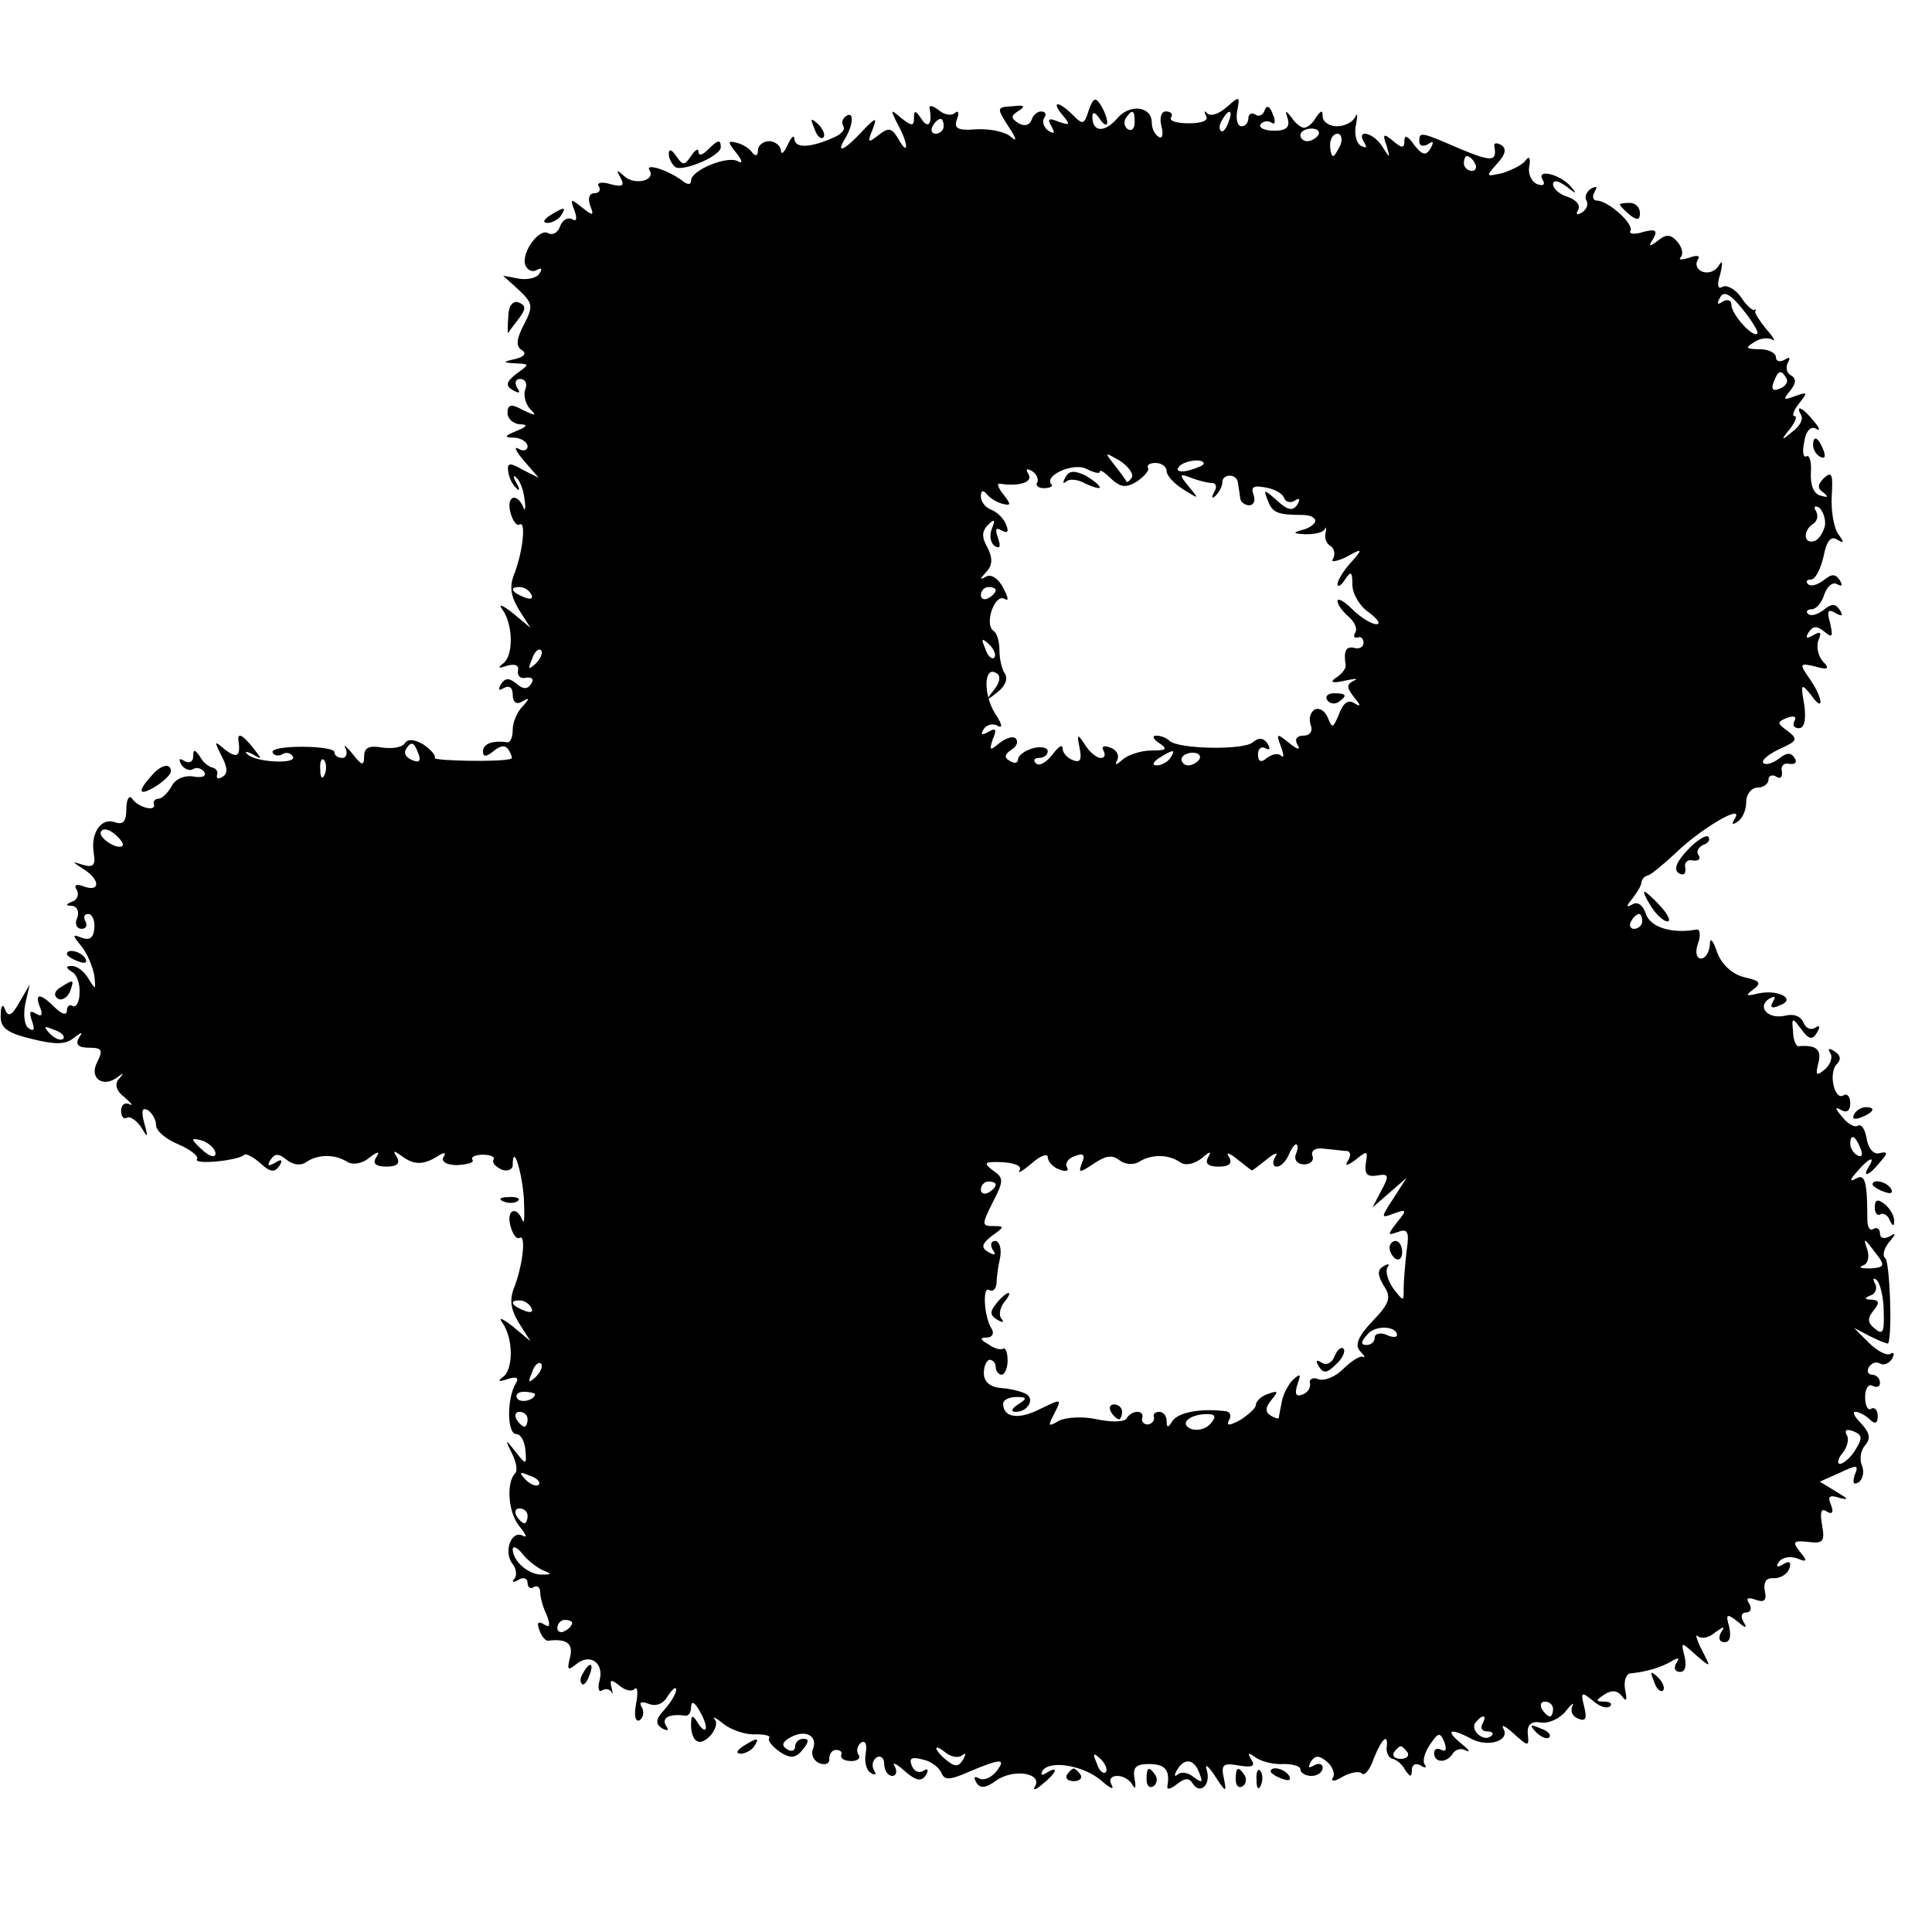 <?xml version="1.0" standalone="no"?>
<!DOCTYPE svg PUBLIC "-//W3C//DTD SVG 20010904//EN"
 "http://www.w3.org/TR/2001/REC-SVG-20010904/DTD/svg10.dtd">
<svg version="1.0" xmlns="http://www.w3.org/2000/svg"
 width="260pt" height="260pt" viewBox="0 0 260 260"
 preserveAspectRatio="xMidYMid meet">
<g transform="translate(0,260) scale(0.1,-0.1)"
fill="#000000" stroke="none">
<path d="M1465 2451 c-6 -19 -8 -19 -21 -6 -20 20 -30 19 -14 0 11 -13 10 -14
-5 -9 -14 6 -16 4 -10 -6 5 -9 4 -11 -4 -6 -6 4 -9 12 -6 17 4 5 2 9 -4 9 -5
0 -11 -5 -13 -12 -3 -7 -10 -8 -17 -4 -11 7 -11 10 0 17 10 6 7 8 -8 6 -22 -1
-22 -2 -6 -27 12 -18 12 -22 2 -13 -8 6 -28 10 -45 9 -25 -2 -31 1 -26 14 3 8
2 12 -3 8 -4 -4 -14 -3 -22 4 -8 6 -13 7 -12 2 4 -21 -2 -28 -11 -14 -8 12
-10 12 -10 1 0 -11 -3 -11 -17 0 -15 13 -15 12 -5 -8 15 -27 15 -45 1 -20 -9
15 -13 16 -27 5 -14 -11 -15 -10 -8 7 7 18 5 18 -14 -2 -23 -25 -36 -31 -23
-10 11 18 13 38 2 31 -5 -3 -7 -9 -4 -14 3 -4 -3 -11 -13 -15 -31 -14 -52 -15
-53 -2 0 6 -4 3 -9 -8 -5 -11 -9 -14 -9 -7 -1 6 -8 12 -16 12 -8 0 -15 -6 -15
-12 0 -8 -3 -9 -8 -3 -4 6 -13 11 -21 13 -12 3 -12 1 0 -14 8 -10 9 -15 2 -11
-14 8 -63 -12 -63 -26 0 -6 -5 -6 -12 0 -19 14 -50 24 -44 14 9 -14 -20 -21
-34 -8 -10 9 -11 9 -5 -2 6 -11 3 -13 -13 -9 -12 4 -20 2 -16 -3 3 -5 0 -9 -6
-9 -7 0 -9 -7 -6 -16 6 -15 4 -15 -11 -3 -15 12 -16 12 -10 -4 4 -11 3 -16 -3
-12 -6 3 -13 -1 -16 -9 -3 -9 -10 -13 -16 -10 -12 8 -37 -26 -31 -43 3 -7 10
-10 16 -6 6 3 7 1 3 -5 -3 -6 -16 -9 -28 -7 l-21 4 21 -19 c19 -18 20 -22 7
-47 -10 -19 -11 -29 -3 -34 7 -4 4 -9 -8 -12 -18 -4 -18 -5 0 -6 19 -1 19 -1
1 -14 -14 -11 -15 -16 -5 -22 9 -5 11 -4 6 3 -4 7 -2 12 4 12 7 0 10 -6 7 -14
-3 -7 0 -19 6 -26 10 -10 8 -10 -9 -2 -16 9 -21 8 -21 -4 0 -7 7 -14 16 -15
12 0 11 -3 -4 -9 -17 -7 -17 -9 -2 -9 9 -1 17 -6 17 -12 0 -5 -6 -7 -12 -3 -7
4 -4 -3 7 -16 l20 -23 -22 11 c-17 10 -21 9 -19 -3 1 -8 6 -18 11 -22 4 -5 5
-1 0 7 -5 8 -4 12 0 7 5 -4 10 -18 11 -30 2 -12 0 -16 -2 -9 -9 20 -23 14 -17
-8 3 -11 8 -18 12 -16 9 6 5 -34 -6 -64 -8 -19 -6 -31 5 -50 l16 -25 -24 20
c-14 11 -20 13 -14 5 15 -21 15 -63 1 -73 -8 -6 -6 -7 5 -3 11 3 17 1 15 -7
-1 -7 4 -11 11 -9 8 1 11 -2 7 -8 -5 -8 -11 -8 -20 0 -10 8 -15 8 -21 -1 -4
-8 -3 -9 4 -5 7 4 12 1 12 -9 0 -10 5 -14 13 -9 10 6 10 4 0 -7 -7 -7 -13 -21
-13 -31 0 -10 -3 -17 -7 -17 -20 3 -33 -2 -33 -12 0 -8 4 -8 14 0 10 8 16 9
21 1 3 -5 5 -11 3 -11 -11 -5 -106 -3 -103 1 2 3 -5 11 -15 18 -12 7 -21 8
-25 2 -4 -6 -17 -8 -31 -6 -17 3 -24 0 -24 -12 0 -13 -3 -13 -16 4 -8 10 -13
13 -9 7 3 -7 1 -13 -4 -13 -6 0 -11 3 -11 8 0 4 -20 7 -44 7 -24 0 -42 -3 -39
-8 2 -4 8 -5 13 -2 5 3 11 2 14 -3 7 -11 -51 -8 -61 3 -5 4 -1 4 7 0 13 -8 13
-7 1 8 -14 18 -22 22 -20 10 3 -21 -2 -24 -18 -12 -15 13 -15 12 -5 -8 8 -15
9 -24 2 -28 -6 -4 -9 -3 -8 2 2 4 -1 9 -6 10 -5 1 -13 7 -17 15 -7 10 -9 10
-9 0 0 -7 -5 -10 -12 -6 -7 4 -8 3 -4 -5 4 -6 11 -9 16 -6 5 3 11 1 15 -4 3
-6 -3 -8 -15 -6 -11 2 -24 -3 -29 -13 -5 -9 -13 -17 -18 -17 -4 0 -7 -3 -6 -7
4 -11 -21 -5 -29 7 -4 6 -8 -1 -8 -14 0 -16 -4 -21 -14 -18 -19 8 -34 -13 -30
-40 3 -17 0 -21 -14 -17 -16 5 -16 5 1 -6 22 -14 22 -31 0 -23 -10 4 -14 2
-10 -4 4 -6 1 -14 -5 -16 -10 -4 -10 -6 -1 -6 7 -1 10 -8 7 -16 -4 -8 -1 -15
6 -15 6 0 8 5 5 10 -3 6 -2 10 4 10 5 0 9 -9 8 -19 -1 -13 -6 -17 -17 -13 -13
5 -13 4 0 -12 8 -10 15 -28 17 -39 2 -20 2 -20 -8 -4 -5 9 -15 17 -22 17 -9 0
-9 -2 0 -8 7 -4 11 -17 10 -29 0 -12 -5 -19 -9 -17 -4 3 -8 0 -8 -6 0 -7 -7
-5 -16 4 -20 20 -28 20 -20 0 4 -10 2 -13 -6 -8 -8 5 -9 2 -5 -10 4 -11 3 -15
-4 -10 -6 3 -8 18 -5 33 l6 26 -14 -24 c-10 -18 -15 -20 -19 -10 -3 9 -6 6 -6
-7 -1 -17 8 -24 41 -32 32 -8 46 -8 57 1 12 9 13 9 7 0 -5 -9 0 -13 14 -13 17
0 19 -3 11 -19 -12 -22 8 -36 28 -20 8 6 8 5 1 -3 -6 -7 -4 -16 8 -25 9 -8 12
-12 6 -9 -6 3 -11 -1 -11 -9 0 -8 4 -12 8 -9 4 2 13 -4 19 -13 9 -15 10 -15 4
6 -4 16 -3 21 5 17 6 -4 11 -13 11 -20 0 -8 13 -19 30 -26 16 -7 28 -16 25
-20 -5 -8 56 -2 64 6 2 2 12 -3 22 -12 13 -12 19 -12 25 -3 5 8 3 10 -6 4 -9
-5 -11 -4 -6 4 6 9 11 9 22 0 9 -7 19 -8 26 -3 16 11 39 11 56 0 7 -4 20 -2
29 6 12 9 15 9 9 0 -5 -8 0 -12 14 -12 14 0 19 4 14 13 -6 9 -4 9 7 1 16 -12
29 -12 48 0 9 6 12 5 8 -1 -4 -6 4 -11 18 -11 14 1 23 3 21 7 -3 4 4 7 14 7
10 0 17 -3 14 -7 -2 -4 3 -9 11 -13 8 -3 15 0 15 6 0 30 12 -6 15 -44 1 -24 1
-37 -2 -30 -8 20 -22 14 -16 -8 3 -11 8 -18 12 -16 9 6 5 -34 -6 -64 -8 -19
-6 -31 5 -50 l16 -25 -24 20 c-14 11 -20 13 -14 5 15 -21 15 -63 1 -73 -8 -6
-6 -7 6 -3 12 4 16 2 11 -6 -12 -20 -12 -68 1 -68 6 0 11 -10 12 -21 2 -21 1
-21 -13 -3 -14 18 -15 18 -5 -2 6 -12 8 -24 4 -27 -12 -13 -9 -53 6 -71 9 -11
11 -16 5 -13 -16 9 -27 -22 -14 -38 5 -6 6 -16 2 -20 -4 -5 -1 -5 6 -1 6 4 12
2 12 -4 0 -6 4 -9 8 -6 5 3 9 0 9 -7 0 -7 4 -21 9 -31 5 -14 4 -17 -4 -12 -8
5 -10 2 -6 -8 3 -9 9 -15 12 -14 25 3 34 -4 29 -23 -4 -16 -3 -18 8 -9 19 16
38 2 32 -21 -3 -11 -1 -17 3 -14 5 3 10 2 13 -2 2 -5 2 -2 0 6 -3 11 0 11 10
3 8 -7 17 -9 21 -5 4 4 5 -5 2 -20 -3 -16 -1 -25 5 -22 5 4 6 11 3 17 -5 7 -1
9 9 5 10 -4 20 0 26 11 6 9 11 13 11 8 0 -5 -7 -17 -16 -27 -12 -13 -12 -19
-3 -25 8 -4 10 -3 5 4 -6 11 6 16 27 13 4 0 7 5 7 11 0 9 4 8 10 -2 5 -8 10
-19 10 -25 0 -5 -5 -3 -10 5 -8 13 -10 13 -10 -2 0 -9 3 -19 8 -21 10 -7 32
19 24 29 -4 5 2 2 13 -7 11 -8 30 -14 42 -13 12 0 21 -2 18 -5 -2 -4 5 -12 15
-19 14 -9 21 -8 30 3 9 11 9 15 1 15 -6 0 -11 -5 -11 -11 0 -5 -5 -7 -11 -3
-8 5 -6 10 5 16 20 11 37 2 30 -16 -3 -7 1 -16 9 -19 8 -3 14 0 13 6 0 7 4 12
9 12 6 0 9 -3 7 -7 -1 -5 5 -8 14 -8 8 0 13 4 9 9 -3 5 -1 12 4 16 6 3 8 -3 6
-15 -2 -11 1 -23 7 -26 6 -4 8 -2 4 4 -3 6 -2 13 4 17 5 3 10 -1 10 -9 0 -9 5
-16 11 -16 5 0 7 6 3 13 -4 6 2 4 13 -6 16 -14 23 -15 29 -6 4 7 3 10 -3 6 -6
-4 -13 -1 -16 7 -4 10 0 12 15 8 11 -2 22 -11 25 -18 4 -10 11 -10 38 2 43 18
50 18 35 -1 -7 -8 -17 -12 -23 -8 -6 3 -7 1 -3 -6 5 -8 12 -8 27 3 23 16 62
10 52 -8 -4 -6 1 -5 10 3 19 15 23 26 5 15 -6 -4 -8 -3 -5 3 10 15 56 7 80
-14 11 -10 17 -12 13 -5 -4 7 -1 12 8 12 8 0 17 -6 20 -12 4 -7 5 -4 3 7 -3
16 1 21 19 21 22 0 29 -8 25 -30 -1 -5 4 -4 13 3 10 8 16 9 21 1 10 -16 25 -2
19 18 -3 9 2 6 11 -8 15 -23 16 -23 12 -3 -4 18 -1 21 20 17 18 -3 23 -1 17 8
-6 10 -4 10 7 2 8 -5 24 -9 37 -8 12 0 22 -3 22 -7 0 -5 7 -9 15 -9 8 0 15 5
15 11 0 5 -5 7 -12 3 -7 -4 -8 -3 -4 5 6 9 11 9 22 0 7 -6 11 -16 8 -21 -4 -6
2 -6 13 1 11 6 23 8 26 4 4 -3 11 6 16 21 11 27 20 35 17 13 0 -6 3 -13 8 -14
5 -1 13 -7 17 -15 7 -10 9 -10 9 0 0 7 5 10 12 6 6 -4 9 -3 5 2 -3 5 1 17 8
27 11 16 13 16 19 2 3 -9 2 -13 -4 -10 -6 3 -10 1 -10 -4 0 -14 17 -14 25 -1
4 6 12 8 18 4 7 -3 3 2 -7 10 -22 18 -14 21 14 6 22 -12 53 -3 43 14 -3 6 3 3
14 -7 20 -18 21 -18 19 0 -1 12 5 17 17 15 11 -2 26 5 34 15 8 10 12 13 9 7
-3 -7 0 -14 8 -17 10 -4 12 0 8 16 -5 20 -4 21 12 8 9 -8 19 -11 23 -7 3 3 0
6 -8 6 -12 0 -12 2 1 10 9 6 17 5 23 -3 6 -8 7 -5 4 9 -2 11 1 21 7 22 22 2
41 8 55 16 10 6 12 5 7 -2 -4 -7 -2 -12 5 -12 7 0 9 8 6 21 -5 20 -5 20 15 2
21 -18 21 -18 8 7 -7 14 -9 22 -5 18 5 -4 15 -2 23 5 13 9 14 9 8 0 -4 -8 -2
-13 5 -13 7 0 9 8 6 21 -5 17 -3 18 11 7 12 -10 14 -10 8 0 -4 7 -2 12 4 12 6
0 8 5 4 12 -5 7 -2 9 9 5 11 -4 15 -1 12 12 -2 12 2 18 12 17 9 0 18 5 21 13
3 9 0 11 -8 6 -8 -5 -11 -4 -6 3 4 6 14 8 24 5 14 -6 15 -4 4 9 -10 13 -9 15
11 13 21 -3 23 1 19 23 -3 17 -1 23 6 18 8 -5 10 -1 6 9 -5 11 -2 14 12 9 13
-3 11 -1 -4 8 l-23 14 27 12 c23 11 26 11 20 -3 -3 -10 -2 -14 5 -10 6 4 8 14
5 22 -4 9 -2 21 4 28 8 9 6 17 -5 29 -9 9 -13 16 -8 16 5 0 14 -5 19 -10 7 -7
11 -6 11 4 0 8 -4 13 -9 10 -4 -3 -8 4 -8 16 0 12 5 18 10 15 6 -3 10 -1 10 4
0 6 -5 11 -11 11 -5 0 -7 5 -4 10 4 6 10 8 15 5 5 -3 12 0 16 6 4 7 3 10 -2 7
-5 -3 -18 4 -29 15 l-20 20 23 -12 c12 -6 23 -10 23 -9 6 14 2 111 -4 115 -4
3 -2 12 5 21 10 12 10 14 1 8 -8 -4 -13 -2 -13 4 0 6 -4 9 -9 6 -4 -3 -8 2 -8
12 0 51 -3 63 -15 56 -9 -5 -9 -2 1 9 15 18 26 23 16 7 -10 -16 1 -12 15 6 11
12 11 15 -1 12 -8 -2 -15 7 -17 20 -2 12 -7 20 -12 17 -4 -3 -14 3 -21 12 -10
12 -10 14 -1 9 7 -4 12 -1 12 9 0 9 -4 14 -9 11 -12 -8 -21 30 -9 42 6 6 5 12
-3 17 -7 5 -10 4 -6 -2 4 -6 0 -16 -7 -22 -12 -10 -13 -8 -9 8 5 19 -3 25 -27
23 -3 0 -7 9 -7 20 -2 19 -1 19 11 3 10 -14 15 -15 21 -5 5 8 4 11 -2 7 -6 -4
-13 -1 -16 7 -4 9 -14 12 -25 9 -23 -5 -38 12 -21 23 8 4 9 3 5 -4 -5 -8 -1
-10 9 -5 23 8 -1 22 -29 16 -16 -4 -18 -3 -7 5 12 9 10 12 -12 17 -16 4 -30
17 -36 33 -6 18 -10 21 -10 10 -1 -10 -6 -18 -12 -18 -6 0 -8 9 -4 20 4 11 3
20 -2 19 -33 -6 -62 3 -68 21 -4 12 -11 17 -18 13 -9 -5 -9 -3 0 8 6 8 12 17
12 22 1 4 4 8 9 9 4 1 21 15 37 30 34 33 92 67 80 47 -5 -8 -4 -10 3 -5 7 4
12 16 12 27 0 10 7 19 15 19 8 0 15 5 15 11 0 5 5 7 10 4 6 -4 9 -1 8 7 -2 7
3 12 10 10 8 -1 11 2 7 8 -5 8 -11 7 -21 -1 -8 -6 -17 -9 -21 -6 -3 4 7 12 22
19 24 11 25 13 11 24 -15 11 -15 12 -1 18 9 3 13 2 10 -4 -3 -6 -1 -10 6 -10
7 0 10 11 7 32 -5 28 -4 29 9 13 18 -26 17 -5 -2 22 -14 20 -13 21 8 16 17 -5
20 -3 10 7 -6 7 -9 19 -6 28 5 11 3 13 -7 7 -9 -5 -11 -4 -6 4 6 9 11 9 21 1
11 -9 12 -7 8 11 -5 17 -3 20 7 14 9 -5 11 -4 6 4 -6 9 -11 9 -22 0 -8 -6 -17
-9 -21 -5 -3 3 -1 6 5 6 6 0 14 9 17 20 4 11 11 17 17 14 7 -4 8 -2 4 5 -6 9
-11 9 -22 0 -8 -6 -17 -9 -21 -5 -3 3 -2 6 4 6 6 0 13 14 17 31 4 21 10 28 18
23 10 -6 10 -4 2 7 -6 8 -10 31 -9 51 2 30 0 34 -10 25 -9 -9 -10 -14 -1 -20
7 -6 6 -7 -4 -4 -9 2 -14 14 -13 31 1 15 -2 24 -6 22 -4 -3 -6 6 -3 19 2 15 9
22 16 18 6 -4 5 1 -3 10 -14 18 -26 24 -17 8 3 -5 -2 -15 -12 -22 -15 -13 -16
-12 -3 4 7 9 10 17 6 17 -4 0 -1 8 6 17 12 15 12 16 -5 10 -16 -6 -17 -5 -7 7
8 10 9 16 1 21 -6 3 -7 11 -4 17 4 7 2 8 -4 4 -7 -4 -12 -2 -12 3 0 6 -10 11
-22 11 -18 0 -20 2 -8 9 8 6 19 7 25 4 5 -4 2 3 -8 14 -9 11 -16 22 -15 24 2
2 1 3 -1 2 -2 -2 -11 6 -18 17 -8 11 -19 17 -25 14 -6 -4 -8 2 -3 17 4 17 3
20 -3 10 -11 -15 -36 -6 -27 10 4 5 -2 6 -12 2 -10 -3 -15 -3 -11 1 4 5 1 14
-5 21 -9 10 -15 10 -26 1 -12 -9 -13 -8 -6 3 6 11 3 13 -13 9 -12 -4 -20 -3
-18 1 6 9 -30 41 -45 41 -5 0 -7 5 -3 12 4 7 3 8 -5 4 -6 -4 -9 -11 -6 -16 3
-5 0 -12 -6 -16 -7 -4 -9 -3 -5 4 3 6 -3 13 -14 17 -11 3 -20 11 -20 17 0 6 7
5 18 -3 14 -11 15 -11 5 1 -15 16 -46 23 -37 8 4 -6 1 -9 -7 -6 -8 3 -13 14
-11 24 2 11 0 15 -5 8 -4 -6 -19 -13 -31 -17 -23 -5 -23 -5 -7 13 11 12 13 20
5 25 -6 3 -10 3 -9 -2 4 -21 -4 -21 -47 -3 -53 23 -54 23 -54 9 0 -5 5 -7 12
-3 7 5 8 3 3 -6 -6 -10 -11 -9 -22 5 -8 12 -13 14 -13 6 0 -11 -3 -11 -15 -1
-13 11 -15 10 -9 -6 5 -18 5 -18 -6 -1 -12 19 -36 24 -24 5 4 -7 3 -8 -5 -4
-6 4 -9 17 -6 29 2 12 2 16 -1 10 -3 -7 -14 -13 -25 -13 -10 0 -19 6 -19 13 0
9 -2 9 -9 -1 -4 -8 -12 -14 -16 -14 -4 0 -12 6 -17 14 -8 10 -9 10 -5 -2 3
-11 -2 -16 -18 -16 -13 0 -21 4 -19 8 3 5 10 6 15 3 5 -4 6 2 2 11 -4 11 -8
13 -11 6 -2 -7 -8 -10 -13 -6 -5 3 -9 0 -9 -5 0 -6 -4 -11 -9 -11 -6 0 -8 10
-6 21 4 20 3 20 -14 5 -10 -9 -21 -13 -26 -9 -4 5 -5 3 -2 -3 4 -6 -5 -10 -23
-10 -16 0 -27 3 -24 8 3 4 0 8 -7 8 -6 0 -9 -8 -6 -20 3 -11 1 -18 -4 -14 -5
3 -9 11 -9 19 0 22 -30 26 -47 5 -17 -19 -33 -18 -33 3 0 7 4 6 10 -3 5 -8 10
-10 10 -5 0 6 -4 16 -9 24 -7 11 -10 9 -16 -8z m62 -16 c0 -8 -4 -12 -9 -9 -5
3 -6 10 -3 15 9 13 12 11 12 -6z m126 0 c-3 -9 -8 -14 -10 -11 -3 3 -2 9 2 15
9 16 15 13 8 -4z m-383 -5 c0 -5 -5 -10 -11 -10 -5 0 -7 5 -4 10 3 6 8 10 11
10 2 0 4 -4 4 -10z m504 -12 c-3 -4 -9 -8 -15 -8 -5 0 -9 4 -9 8 0 5 7 9 15 9
8 0 12 -4 9 -9z m30 -13 c-4 -8 -8 -15 -10 -15 -2 0 -4 7 -4 15 0 8 4 15 10
15 5 0 7 -7 4 -15z m181 -25 c3 -5 1 -10 -4 -10 -6 0 -11 5 -11 10 0 6 2 10 4
10 3 0 8 -4 11 -10z m380 -229 c-6 -6 -35 26 -35 39 0 6 -5 8 -12 4 -7 -5 -8
-3 -3 6 5 9 14 4 30 -16 13 -16 22 -31 20 -33z m39 -60 c3 -5 -1 -11 -9 -14
-9 -4 -12 -1 -8 9 6 16 10 17 17 5z m-881 -134 c-3 -4 -6 -7 -7 -5 -1 2 -8 12
-16 22 -14 18 -14 18 7 6 12 -8 19 -18 16 -23z m-43 8 c0 4 7 -1 15 -9 13 -12
20 -13 35 -4 10 7 17 15 15 18 -2 4 2 7 10 7 8 0 15 -5 15 -11 0 -6 10 -17 23
-25 21 -13 21 -13 7 4 -14 17 -13 18 3 12 10 -4 23 -7 28 -7 6 0 7 -6 3 -12
-4 -8 -3 -10 2 -5 5 5 9 13 9 18 0 12 20 12 21 -1 1 -5 2 -14 3 -20 0 -5 6
-10 12 -10 6 0 9 6 6 14 -4 11 0 13 16 10 12 -2 23 -8 25 -14 2 -6 9 -7 14 -4
7 5 8 2 4 -5 -6 -9 -13 -8 -27 5 -18 16 -19 16 -13 1 6 -17 13 -20 47 -20 9 0
17 -3 17 -8 0 -4 -8 -10 -17 -12 -14 -4 -13 -5 4 -6 12 0 23 2 26 7 2 4 2 2 1
-5 -2 -7 1 -15 7 -18 5 -4 6 -11 3 -17 -4 -5 4 -4 17 2 23 13 24 12 7 -7 -10
-11 -18 -24 -18 -29 0 -5 5 -2 10 6 8 12 10 11 10 -7 0 -12 10 -29 22 -37 12
-9 17 -16 10 -16 -6 0 -21 9 -32 20 -11 11 -20 16 -20 11 0 -5 7 -14 15 -21 8
-7 12 -16 9 -21 -3 -5 -2 -8 3 -7 4 2 8 -1 8 -7 0 -5 -5 -9 -12 -7 -12 3 -15
-4 -12 -24 0 -4 -5 -11 -13 -16 -9 -6 -5 -8 12 -4 14 3 19 3 12 0 -10 -5 -10
-9 0 -22 10 -12 10 -14 0 -8 -8 5 -15 -1 -20 -15 -8 -19 -9 -20 -15 -5 -4 10
-12 14 -18 11 -6 -4 -8 -13 -5 -21 3 -8 -1 -14 -10 -14 -9 0 -12 -5 -8 -12 5
-8 0 -7 -11 2 -17 14 -18 13 -11 -5 4 -11 4 -16 0 -12 -4 4 -12 2 -19 -3 -8
-7 -12 -5 -12 5 0 8 5 11 10 8 6 -3 7 -1 3 6 -5 8 -12 9 -20 2 -13 -11 -101
-9 -112 2 -4 4 -12 7 -18 7 -6 0 -4 -5 4 -10 12 -8 10 -10 -10 -10 -15 0 -32
-6 -39 -12 -9 -8 -11 -8 -8 -2 4 7 0 15 -9 18 -8 3 -12 2 -9 -4 3 -6 2 -10 -4
-10 -5 0 -15 8 -21 18 -10 15 -11 15 -7 -5 3 -15 1 -20 -9 -16 -8 3 -14 10
-14 16 0 6 -6 2 -14 -9 -8 -10 -18 -16 -22 -11 -4 4 -2 7 4 7 7 0 12 4 12 9 0
5 -9 7 -20 4 -11 -3 -20 -10 -20 -15 0 -5 -5 -6 -11 -2 -8 4 -7 9 2 15 7 4 10
11 6 15 -3 4 -13 1 -22 -6 -13 -11 -14 -10 -9 5 6 14 4 16 -6 10 -9 -5 -11 -4
-6 4 4 6 13 8 19 4 7 -4 5 4 -4 17 -16 26 -15 65 2 54 6 -3 5 -12 -3 -22 -12
-15 -11 -16 5 -3 10 8 14 18 9 25 -4 6 -7 20 -7 31 0 11 -3 23 -8 26 -13 9 2
51 15 43 6 -4 5 2 -2 15 -6 12 -16 19 -23 15 -9 -5 -9 -4 0 6 9 9 9 19 2 33
-8 14 -8 22 1 31 8 8 10 7 5 -5 -4 -10 -2 -20 4 -24 7 -4 8 0 4 11 -4 12 -3
15 5 10 8 -4 10 -2 6 8 -3 8 -12 17 -20 20 -8 3 -14 11 -14 18 0 8 3 9 8 3 4
-5 13 -11 21 -13 12 -3 12 -1 1 13 -7 9 -9 15 -4 14 25 -4 45 2 38 13 -4 7 -3
8 5 4 6 -4 9 -11 7 -15 -3 -4 1 -8 9 -8 8 0 13 3 10 5 -11 12 30 30 47 21 10
-5 18 -7 18 -4z m140 11 c0 -2 -9 -6 -20 -9 -11 -3 -18 -1 -14 4 5 9 34 13 34
5z m836 -83 c-2 -9 -8 -19 -14 -21 -15 -5 -16 14 -2 23 6 4 7 11 4 17 -4 6 -2
8 4 5 5 -4 9 -15 8 -24z m-1741 -93 c3 -6 -1 -7 -9 -4 -18 7 -21 14 -7 14 6 0
13 -4 16 -10z m625 6 c0 -3 -4 -8 -10 -11 -5 -3 -10 -1 -10 4 0 6 5 11 10 11
6 0 10 -2 10 -4z m-2 -91 c-3 -3 -9 2 -12 12 -6 14 -5 15 5 6 7 -7 10 -15 7
-18z m-617 -8 c-10 -9 -11 -8 -5 6 3 10 9 15 12 12 3 -3 0 -11 -7 -18z m-158
-121 c4 -10 1 -13 -8 -9 -8 3 -12 9 -9 14 7 12 11 11 17 -5z m1012 -6 c-3 -5
-12 -10 -18 -10 -7 0 -6 4 3 10 19 12 23 12 15 0z m39 -2 c-3 -4 -9 -8 -15 -8
-5 0 -9 4 -9 8 0 5 7 9 15 9 8 0 12 -4 9 -9z m-1177 -20 c-3 -8 -6 -5 -6 6 -1
11 2 17 5 13 3 -3 4 -12 1 -19z m-272 -96 c-6 -7 -34 11 -29 19 3 5 11 3 19
-4 7 -6 12 -13 10 -15z m2045 -102 c0 -5 -5 -10 -11 -10 -5 0 -7 5 -4 10 3 6
8 10 11 10 2 0 4 -4 4 -10z m-2125 -158 c-3 -3 -11 0 -18 7 -9 10 -8 11 6 5
10 -3 15 -9 12 -12z m205 -154 c0 -6 -6 -5 -15 2 -8 7 -15 14 -15 16 0 2 7 1
15 -2 8 -4 15 -11 15 -16z m2214 6 c3 -8 2 -12 -4 -9 -6 3 -10 10 -10 16 0 14
7 11 14 -7z m-760 -7 c-3 -8 2 -14 11 -14 9 0 14 6 11 12 -2 7 5 11 17 9 12
-1 26 -3 30 -3 5 -1 5 -7 1 -13 -5 -8 -1 -7 10 1 16 13 17 13 14 -5 -2 -14 2
-18 15 -16 16 3 17 0 6 -20 l-12 -23 23 20 23 20 -18 -28 c-17 -26 -17 -27 1
-20 17 6 18 5 4 -12 -13 -17 -13 -18 1 -13 13 5 16 1 12 -25 -2 -18 -4 -40 -4
-51 0 -18 0 -18 -14 0 -7 10 -11 23 -8 28 4 5 1 6 -5 2 -9 -5 -8 -12 0 -26 11
-16 8 -24 -15 -48 -19 -20 -24 -32 -17 -40 6 -6 8 -10 4 -8 -3 2 -15 -5 -26
-16 -11 -11 -26 -17 -34 -14 -7 3 -13 0 -11 -6 1 -6 -4 -13 -11 -15 -8 -3 -10
1 -6 14 5 14 4 15 -5 7 -7 -6 -14 -20 -16 -30 -2 -11 -4 -20 -4 -22 -1 -2 -6
0 -11 3 -8 5 -7 11 1 21 10 12 9 13 -5 8 -9 -3 -16 -10 -16 -15 0 -4 -10 -13
-21 -20 -15 -8 -19 -8 -15 0 4 6 1 12 -6 12 -34 4 -62 -2 -70 -13 -6 -10 -8
-10 -8 0 0 6 -4 12 -10 12 -5 0 -9 -3 -7 -7 1 -5 -3 -9 -8 -10 -5 0 -9 3 -8 8
4 12 -14 12 -21 0 -3 -5 -21 -5 -40 -1 -18 4 -41 3 -51 -2 -15 -9 -15 -7 -6
10 10 20 10 20 -19 6 -29 -15 -50 -12 -50 7 0 5 8 9 18 9 14 0 15 -2 2 -10 -9
-6 -10 -10 -3 -10 16 0 26 17 14 24 -5 3 -20 7 -33 8 -15 1 -24 8 -24 20 0 10
4 18 8 18 4 0 8 -4 8 -10 0 -5 4 -10 8 -10 4 0 8 9 8 19 0 11 -3 18 -6 16 -3
-2 -12 0 -20 6 -11 6 -12 9 -2 9 7 0 10 5 7 11 -11 16 -13 59 -4 53 5 -3 9 1
10 8 0 7 2 23 5 36 2 12 -1 22 -7 22 -5 0 -7 -5 -3 -12 5 -7 3 -8 -6 -3 -10 6
-9 11 5 22 17 12 17 13 2 13 -16 0 -16 2 -1 32 15 29 15 33 0 43 -13 10 -12
12 13 11 16 -1 27 -5 23 -11 -3 -5 4 -1 16 9 12 11 22 14 22 9 0 -6 7 -14 16
-17 8 -3 13 -2 10 3 -3 5 1 12 10 15 12 5 15 2 10 -9 -5 -14 -4 -14 16 -1 16
11 25 12 34 5 7 -6 19 -7 26 -3 17 11 40 11 56 0 7 -5 18 -3 29 5 11 10 14 10
9 2 -5 -9 0 -13 14 -13 14 0 19 4 14 13 -5 7 0 6 11 -3 10 -8 19 -15 20 -15 1
0 10 7 20 15 11 9 16 10 11 3 -4 -7 -3 -13 2 -13 6 0 12 7 16 15 3 8 8 15 10
15 3 0 3 -6 0 -13z m-404 -41 c0 -3 -4 -8 -10 -11 -5 -3 -10 -1 -10 4 0 6 5
11 10 11 6 0 10 -2 10 -4z m1187 -96 c10 -13 8 -16 -10 -17 -12 0 -17 1 -10 4
7 2 9 12 6 21 -6 18 -5 17 14 -8z m8 -75 c1 -28 -1 -32 -12 -23 -10 8 -10 14
-2 24 9 11 8 14 -2 15 -10 0 -11 2 -1 6 6 2 9 10 5 16 -3 7 -2 8 3 4 4 -4 9
-23 9 -42z m-1820 5 c3 -6 -1 -7 -9 -4 -18 7 -21 14 -7 14 6 0 13 -4 16 -10z
m1165 -37 c0 -3 -7 -3 -15 1 -8 3 -15 1 -15 -4 0 -6 -5 -10 -11 -10 -8 0 -8 4
1 14 10 13 40 12 40 -1z m-1159 -56 c-10 -9 -11 -8 -5 6 3 10 9 15 12 12 3 -3
0 -11 -7 -18z m-1 -23 c0 -8 -19 -13 -24 -6 -3 5 1 9 9 9 8 0 15 -2 15 -3z
m-10 -34 c0 -5 -2 -10 -4 -10 -3 0 -8 5 -11 10 -3 6 -1 10 4 10 6 0 11 -4 11
-10z m919 -6 c-6 -7 -17 -10 -26 -7 -17 7 -2 20 22 20 11 0 12 -4 4 -13z m868
-35 c-6 -10 -16 -19 -21 -19 -4 0 -3 7 4 15 6 8 9 19 5 24 -3 7 0 8 9 5 12 -5
13 -9 3 -25z m-1772 -47 c-3 -3 -11 0 -18 7 -9 10 -8 11 6 5 10 -3 15 -9 12
-12z m-15 -42 c0 -5 -2 -10 -4 -10 -3 0 -8 5 -11 10 -3 6 -1 10 4 10 6 0 11
-4 11 -10z m20 -73 c13 -5 13 -6 0 -6 -18 -1 -40 18 -40 34 0 5 6 3 13 -6 7
-9 19 -18 27 -22z m40 -71 c0 -3 -4 -8 -10 -11 -5 -3 -10 -1 -10 4 0 6 5 11
10 11 6 0 10 -2 10 -4z m1320 -116 c0 -5 -2 -10 -4 -10 -3 0 -8 5 -11 10 -3 6
-1 10 4 10 6 0 11 -4 11 -10z m-95 -20 c-3 -5 -1 -10 6 -10 7 0 10 -3 6 -6 -9
-9 -28 6 -22 17 4 5 8 9 11 9 3 0 2 -4 -1 -10z m-700 -42 c5 4 5 1 1 -6 -6
-10 -11 -10 -22 -1 -8 6 -14 14 -14 16 0 3 6 0 13 -6 8 -6 18 -7 22 -3z m599
4 c3 -5 -1 -9 -9 -9 -8 0 -12 4 -9 9 3 4 7 8 9 8 2 0 6 -4 9 -8z m-406 -27
c-3 -3 -9 2 -12 12 -6 14 -5 15 5 6 7 -7 10 -15 7 -18z m126 -1 c5 -13 4 -14
-7 -6 -8 7 -18 8 -22 4 -5 -4 -5 -1 -1 6 10 17 23 15 30 -4z"/>
<path d="M1434 1958 c-4 -7 -4 -10 1 -6 4 4 16 3 26 -3 11 -5 19 -7 19 -5 0 3
-9 10 -19 16 -15 7 -22 7 -27 -2z"/>
<path d="M1786 1658 c3 -5 10 -6 15 -3 13 9 11 12 -6 12 -8 0 -12 -4 -9 -9z"/>
<path d="M1870 921 c0 -6 4 -12 8 -15 5 -3 9 1 9 9 0 8 -4 15 -9 15 -4 0 -8
-4 -8 -9z"/>
<path d="M1341 846 c-9 -11 -9 -16 1 -22 7 -4 10 -4 6 1 -4 4 -3 14 3 22 6 7
9 13 6 13 -2 0 -10 -6 -16 -14z"/>
<path d="M1796 775 c-3 -9 -11 -13 -17 -9 -8 5 -9 3 -4 -5 6 -10 11 -9 23 3 9
8 13 18 10 21 -3 3 -8 -1 -12 -10z"/>
<path d="M1495 700 c3 -5 8 -10 11 -10 2 0 4 5 4 10 0 6 -5 10 -11 10 -5 0 -7
-4 -4 -10z"/>
<path d="M1096 2427 c3 -10 9 -15 12 -12 3 3 0 11 -7 18 -10 9 -11 8 -5 -6z"/>
<path d="M952 2398 c-7 -7 -12 -8 -12 -2 0 5 -5 2 -10 -6 -9 -13 -11 -13 -20
0 -6 9 -10 10 -10 3 0 -6 4 -14 9 -18 11 -6 61 15 61 27 0 11 -4 10 -18 -4z"/>
<path d="M2180 2325 c0 -2 6 -8 13 -14 10 -8 14 -7 14 2 0 8 -6 14 -14 14 -7
0 -13 -1 -13 -2z"/>
<path d="M740 2310 c-9 -6 -10 -10 -3 -10 6 0 15 5 18 10 8 12 4 12 -15 0z"/>
<path d="M684 2173 c-1 -13 -1 -23 0 -21 1 2 7 10 14 19 10 13 10 18 0 22 -8
3 -14 -5 -14 -20z"/>
<path d="M2440 2001 c0 -6 4 -13 10 -16 6 -3 7 1 4 9 -7 18 -14 21 -14 7z"/>
<path d="M203 1555 c-19 -21 -16 -27 7 -13 11 7 20 16 20 20 0 12 -14 9 -27
-7z"/>
<path d="M2271 1456 c-15 -16 -19 -26 -12 -31 7 -4 10 -1 9 7 -2 7 3 12 10 10
8 -1 11 2 8 7 -4 5 0 11 6 14 7 2 10 7 7 11 -3 3 -16 -5 -28 -18z"/>
<path d="M2222 1380 c7 -11 17 -20 22 -20 5 0 1 9 -9 20 -10 11 -20 20 -22 20
-2 0 2 -9 9 -20z"/>
<path d="M90 1316 c0 -2 7 -7 16 -10 8 -3 12 -2 9 4 -6 10 -25 14 -25 6z"/>
<path d="M81 1271 c-8 -5 -9 -11 -3 -15 5 -3 12 1 16 9 6 17 6 18 -13 6z"/>
<path d="M2495 1100 c-3 -6 1 -7 9 -4 18 7 21 14 7 14 -6 0 -13 -4 -16 -10z"/>
<path d="M2520 1006 c0 -2 7 -7 16 -10 8 -3 12 -2 9 4 -6 10 -25 14 -25 6z"/>
<path d="M678 983 c7 -3 16 -2 19 1 4 3 -2 6 -13 5 -11 0 -14 -3 -6 -6z"/>
<path d="M2523 975 c0 -8 4 -12 8 -9 4 2 10 -2 12 -8 4 -8 6 -9 6 -2 1 6 -5
17 -12 23 -10 8 -14 7 -14 -4z"/>
<path d="M785 349 c-4 -6 -5 -12 -2 -15 2 -3 7 2 10 11 7 17 1 20 -8 4z"/>
<path d="M2226 337 c3 -10 9 -15 12 -12 3 3 0 11 -7 18 -10 9 -11 8 -5 -6z"/>
<path d="M2067 269 c7 -7 15 -10 18 -7 3 3 -2 9 -12 12 -14 6 -15 5 -6 -5z"/>
<path d="M1000 250 c-9 -6 -10 -10 -3 -10 6 0 15 5 18 10 8 12 4 12 -15 0z"/>
<path d="M1436 212 c-3 -5 1 -9 9 -9 8 0 12 4 9 9 -3 4 -7 8 -9 8 -2 0 -6 -4
-9 -8z"/>
<path d="M1543 205 c0 -8 4 -12 9 -9 5 3 6 10 3 15 -9 13 -12 11 -12 -6z"/>
<path d="M1663 205 c0 -8 4 -12 9 -9 5 3 6 10 3 15 -9 13 -12 11 -12 -6z"/>
<path d="M1691 204 c0 -11 3 -14 6 -6 3 7 2 16 -1 19 -3 4 -6 -2 -5 -13z"/>
<path d="M1710 216 c0 -2 7 -7 16 -10 8 -3 12 -2 9 4 -6 10 -25 14 -25 6z"/>
</g>
</svg>
